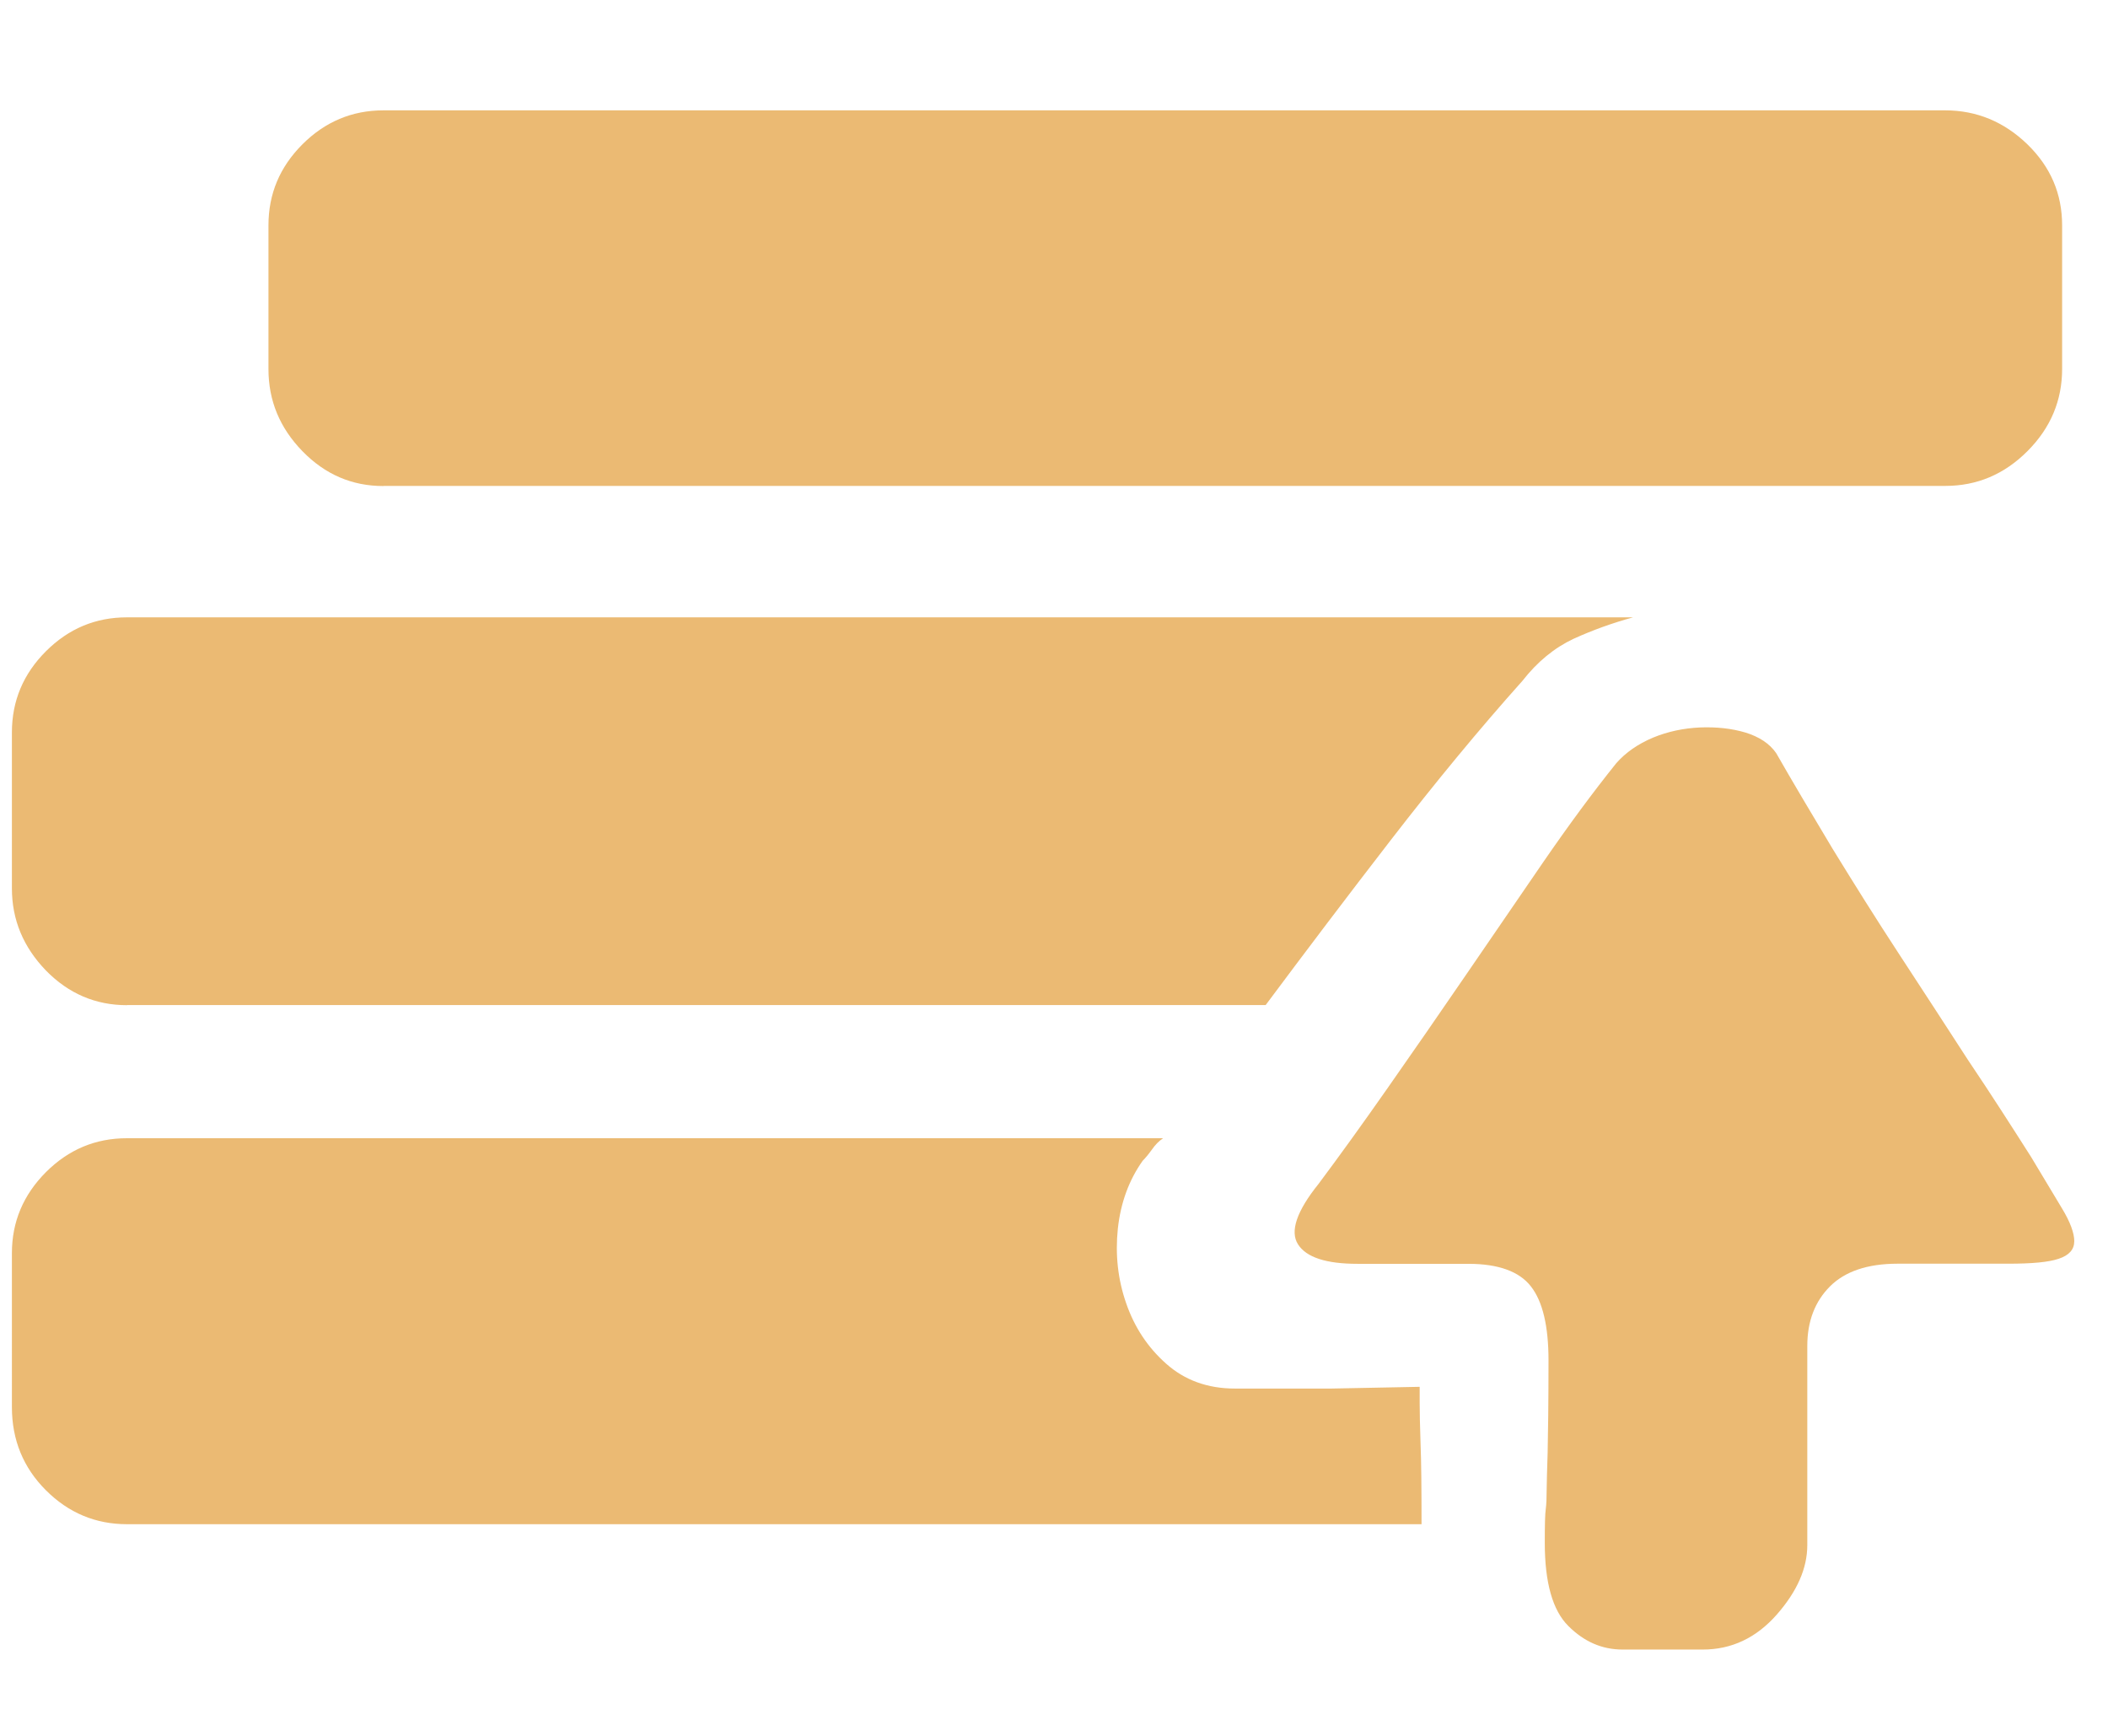 <svg xmlns="http://www.w3.org/2000/svg" width="17" height="14" viewBox="0 0 17 14">
    <g fill="none" fill-rule="evenodd">
        <g fill="#EBBA73" fill-rule="nonzero">
            <g>
                <g>
                    <path d="M1.024 7.607c-.253 0-.471-.093-.654-.28-.182-.189-.274-.409-.274-.662V5.407c0-.254.092-.472.274-.654.183-.183.4-.274.654-.274H13.17c-.165.045-.326.103-.48.173-.155.073-.292.185-.413.34-.354.396-.706.824-1.06 1.282-.354.458-.689.901-1.01 1.332H1.025v.001zM3.092 3.42c-.253 0-.47-.093-.653-.281-.183-.188-.274-.408-.274-.663V1.318c0-.254.091-.471.274-.654.182-.182.4-.274.653-.274h12.595c.253 0 .475.092.663.274.188.183.28.4.28.654v1.158c0 .253-.092.475-.28.663-.188.188-.408.28-.663.28H3.092zm8.357 7.265v.132c0 .067.002.174.007.323.006.149.008.366.008.653H1.024c-.253 0-.471-.091-.654-.274-.182-.182-.274-.406-.274-.67V9.607c0-.253.092-.47.274-.653.183-.183.4-.274.654-.274H9.38c-.033.022-.063.052-.09.091-.029.04-.053.069-.075.091-.11.155-.177.337-.2.546-.022.21 0 .411.067.603.067.194.174.356.323.488.148.132.333.2.554.2h.779l.711-.014zm4.932-1.852l.248.413c.067.11.099.2.099.264 0 .067-.041.114-.125.142-.082.028-.218.04-.406.04h-.894c-.242 0-.424.062-.545.183-.121.121-.183.281-.183.48v1.606c0 .188-.082.374-.247.562-.166.188-.365.281-.596.281h-.646c-.166 0-.311-.063-.438-.19-.127-.126-.19-.35-.19-.67 0-.143.002-.235.008-.274.005-.039.007-.087.007-.149 0-.061.004-.162.008-.305.003-.143.007-.391.007-.745 0-.275-.047-.475-.142-.596-.093-.12-.262-.182-.504-.182h-.894c-.253 0-.413-.052-.48-.157-.067-.104-.011-.268.165-.487.166-.222.35-.477.555-.77.205-.292.414-.595.63-.91l.629-.918c.205-.298.4-.562.587-.795.076-.087.176-.156.297-.207.121-.05.248-.076.38-.082.132-.005.254.008.365.041.11.034.194.088.248.166.132.231.285.488.454.77.172.28.35.565.538.852.188.287.373.572.555.853.188.279.356.542.51.784z" transform="translate(-1394 -23) translate(1277 14) translate(117 9.5)"/>
                </g>
            </g>
        </g>
    </g>
</svg>
